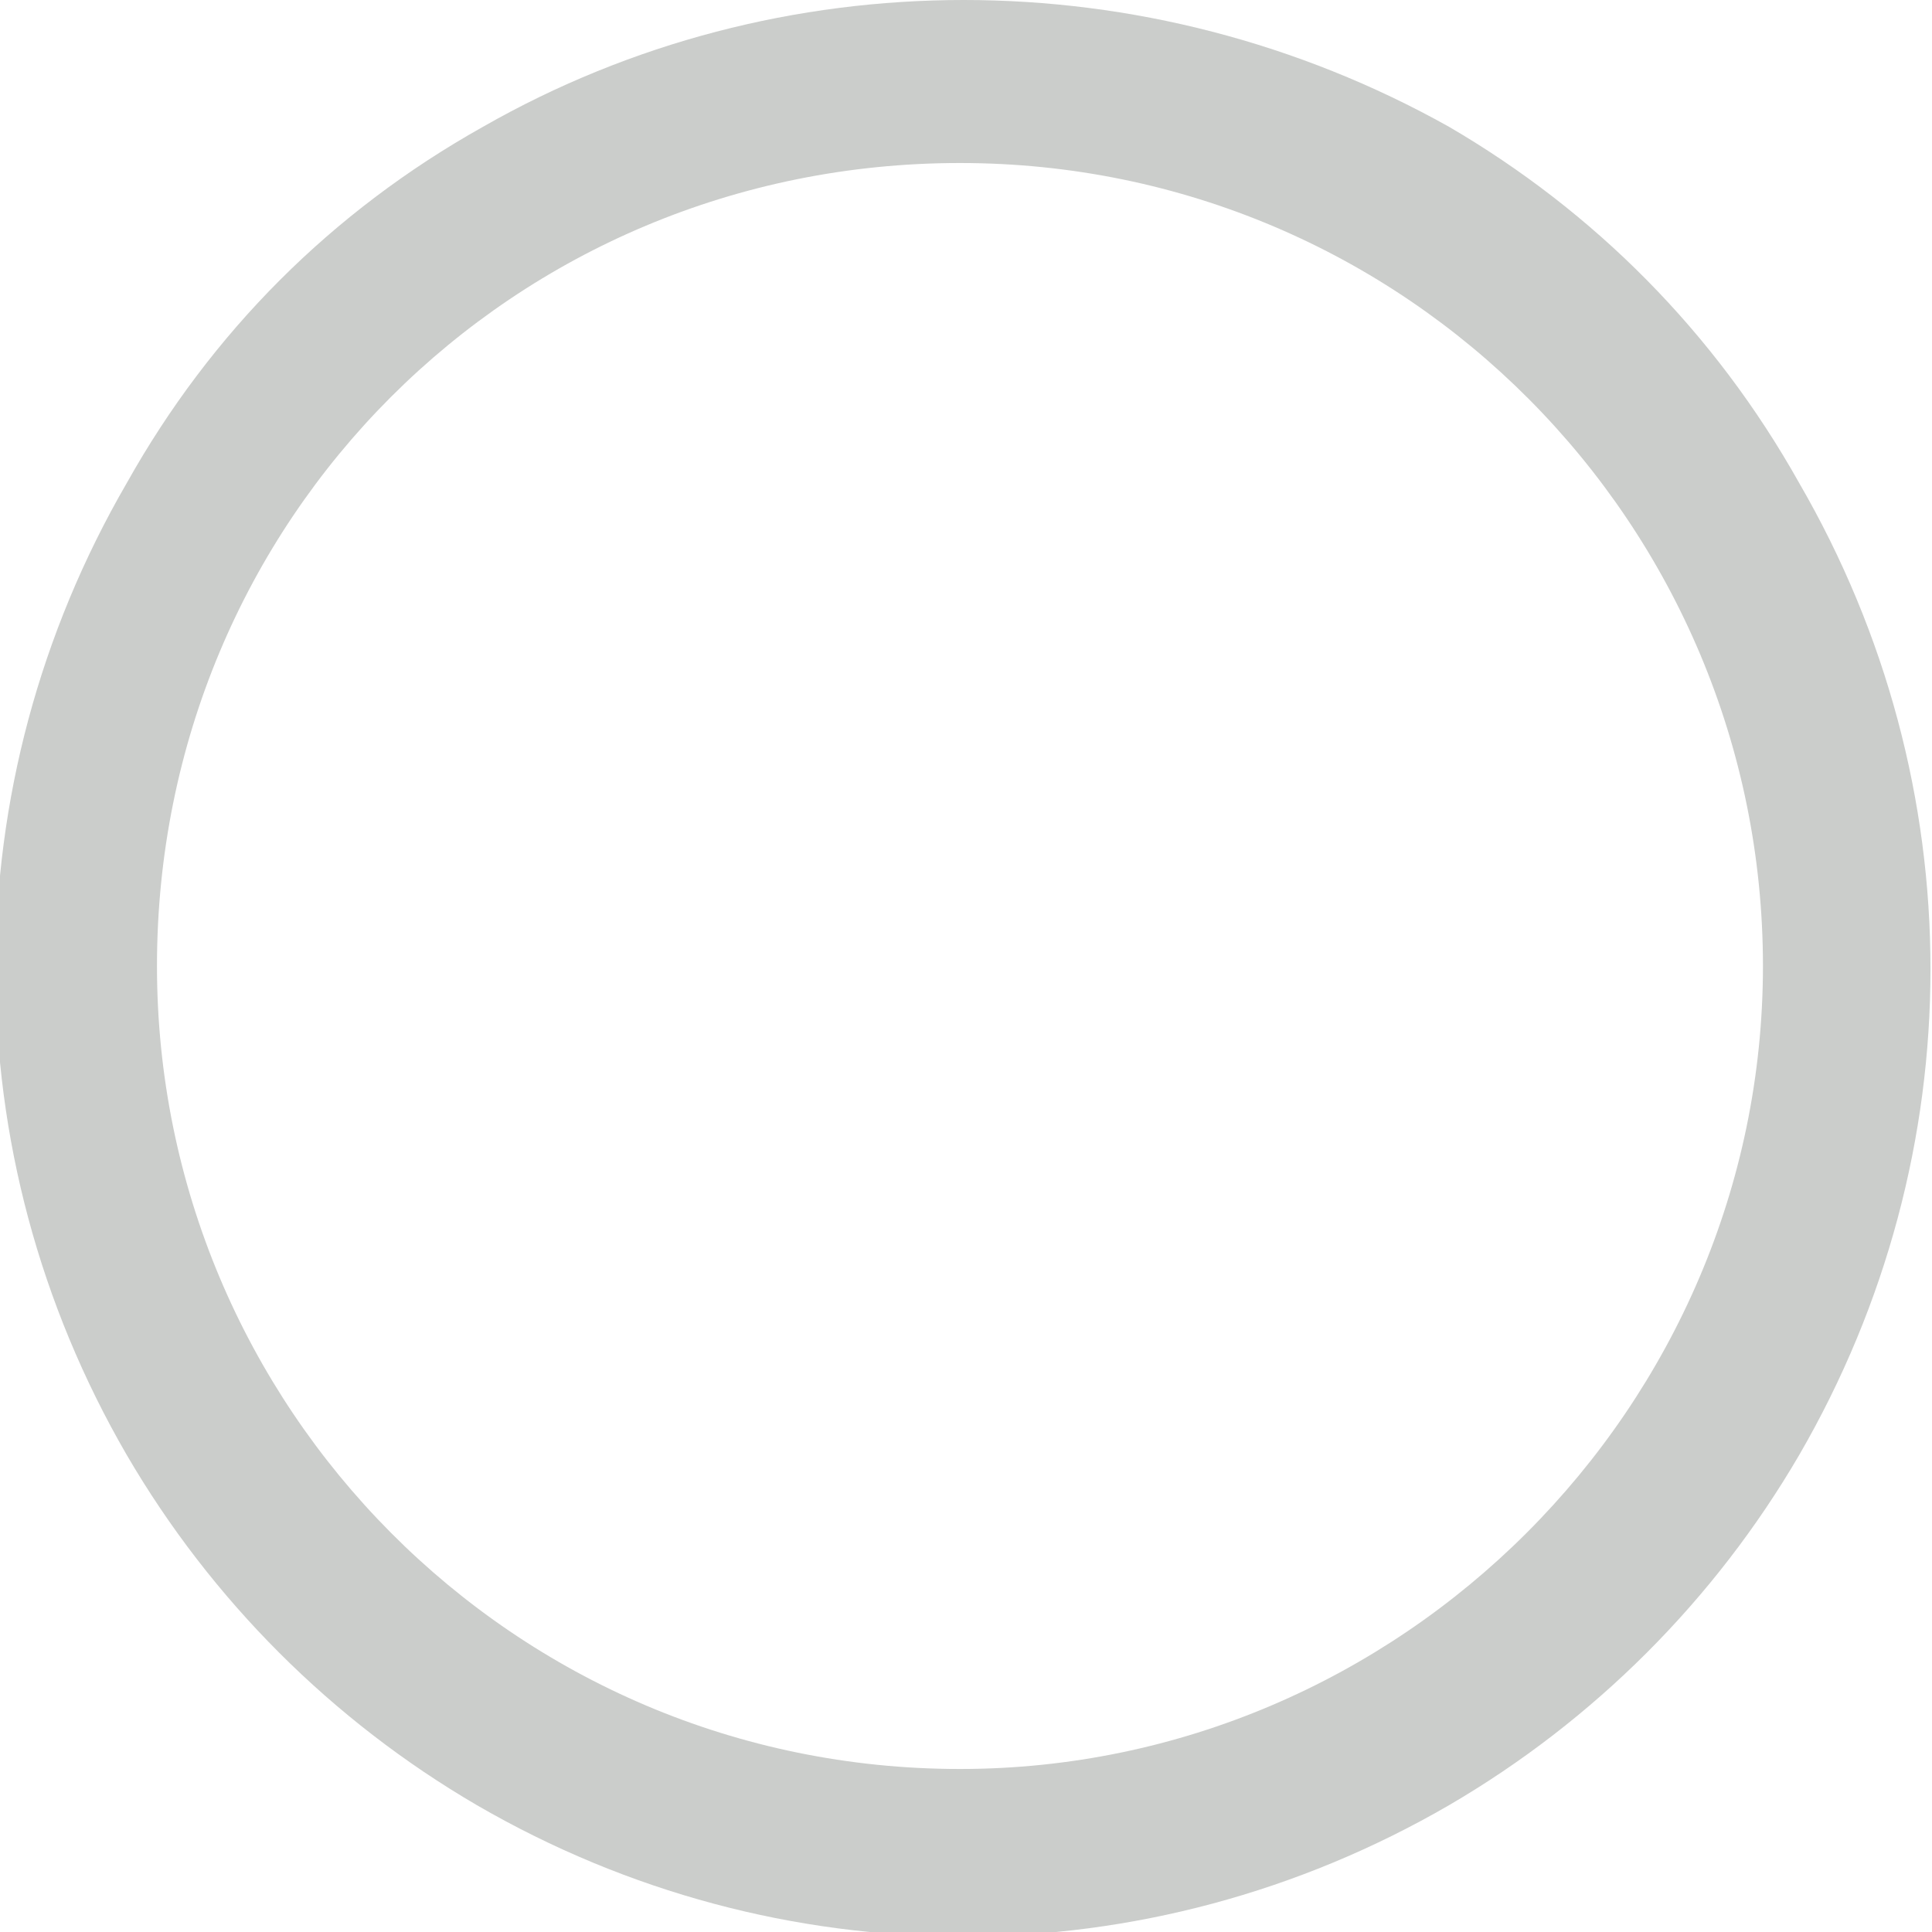 <svg xmlns="http://www.w3.org/2000/svg" width="32" height="32" viewBox="0 0 32 32">
	<defs>
		<style> .cls-1 { fill: #CBCDCB; }</style>
	</defs>
	<path id="Active_Icon" data-name="Active Icon" class="cls-1"
		d="M24,2.1C19-0.7,12.9-0.7,8,2.1C5.5,3.5,3.5,5.5,2.1,8c-2.9,5-2.9,11.1,0,16.1 c1.4,2.4,3.4,4.4,5.8,5.8c5,2.9,11.1,2.9,16.1,0c2.4-1.4,4.4-3.4,5.8-5.8c2.9-5,2.9-11.1,0-16.1C28.4,5.5,26.4,3.5,24,2.1z M15.9,2.7c7.4,0,13.3,6,13.3,13.3s-6,13.3-13.3,13.3c-7.4,0-13.3-6-13.3-13.3c0,0,0,0,0,0C2.6,8.6,8.5,2.7,15.9,2.7z"
	/>
</svg>